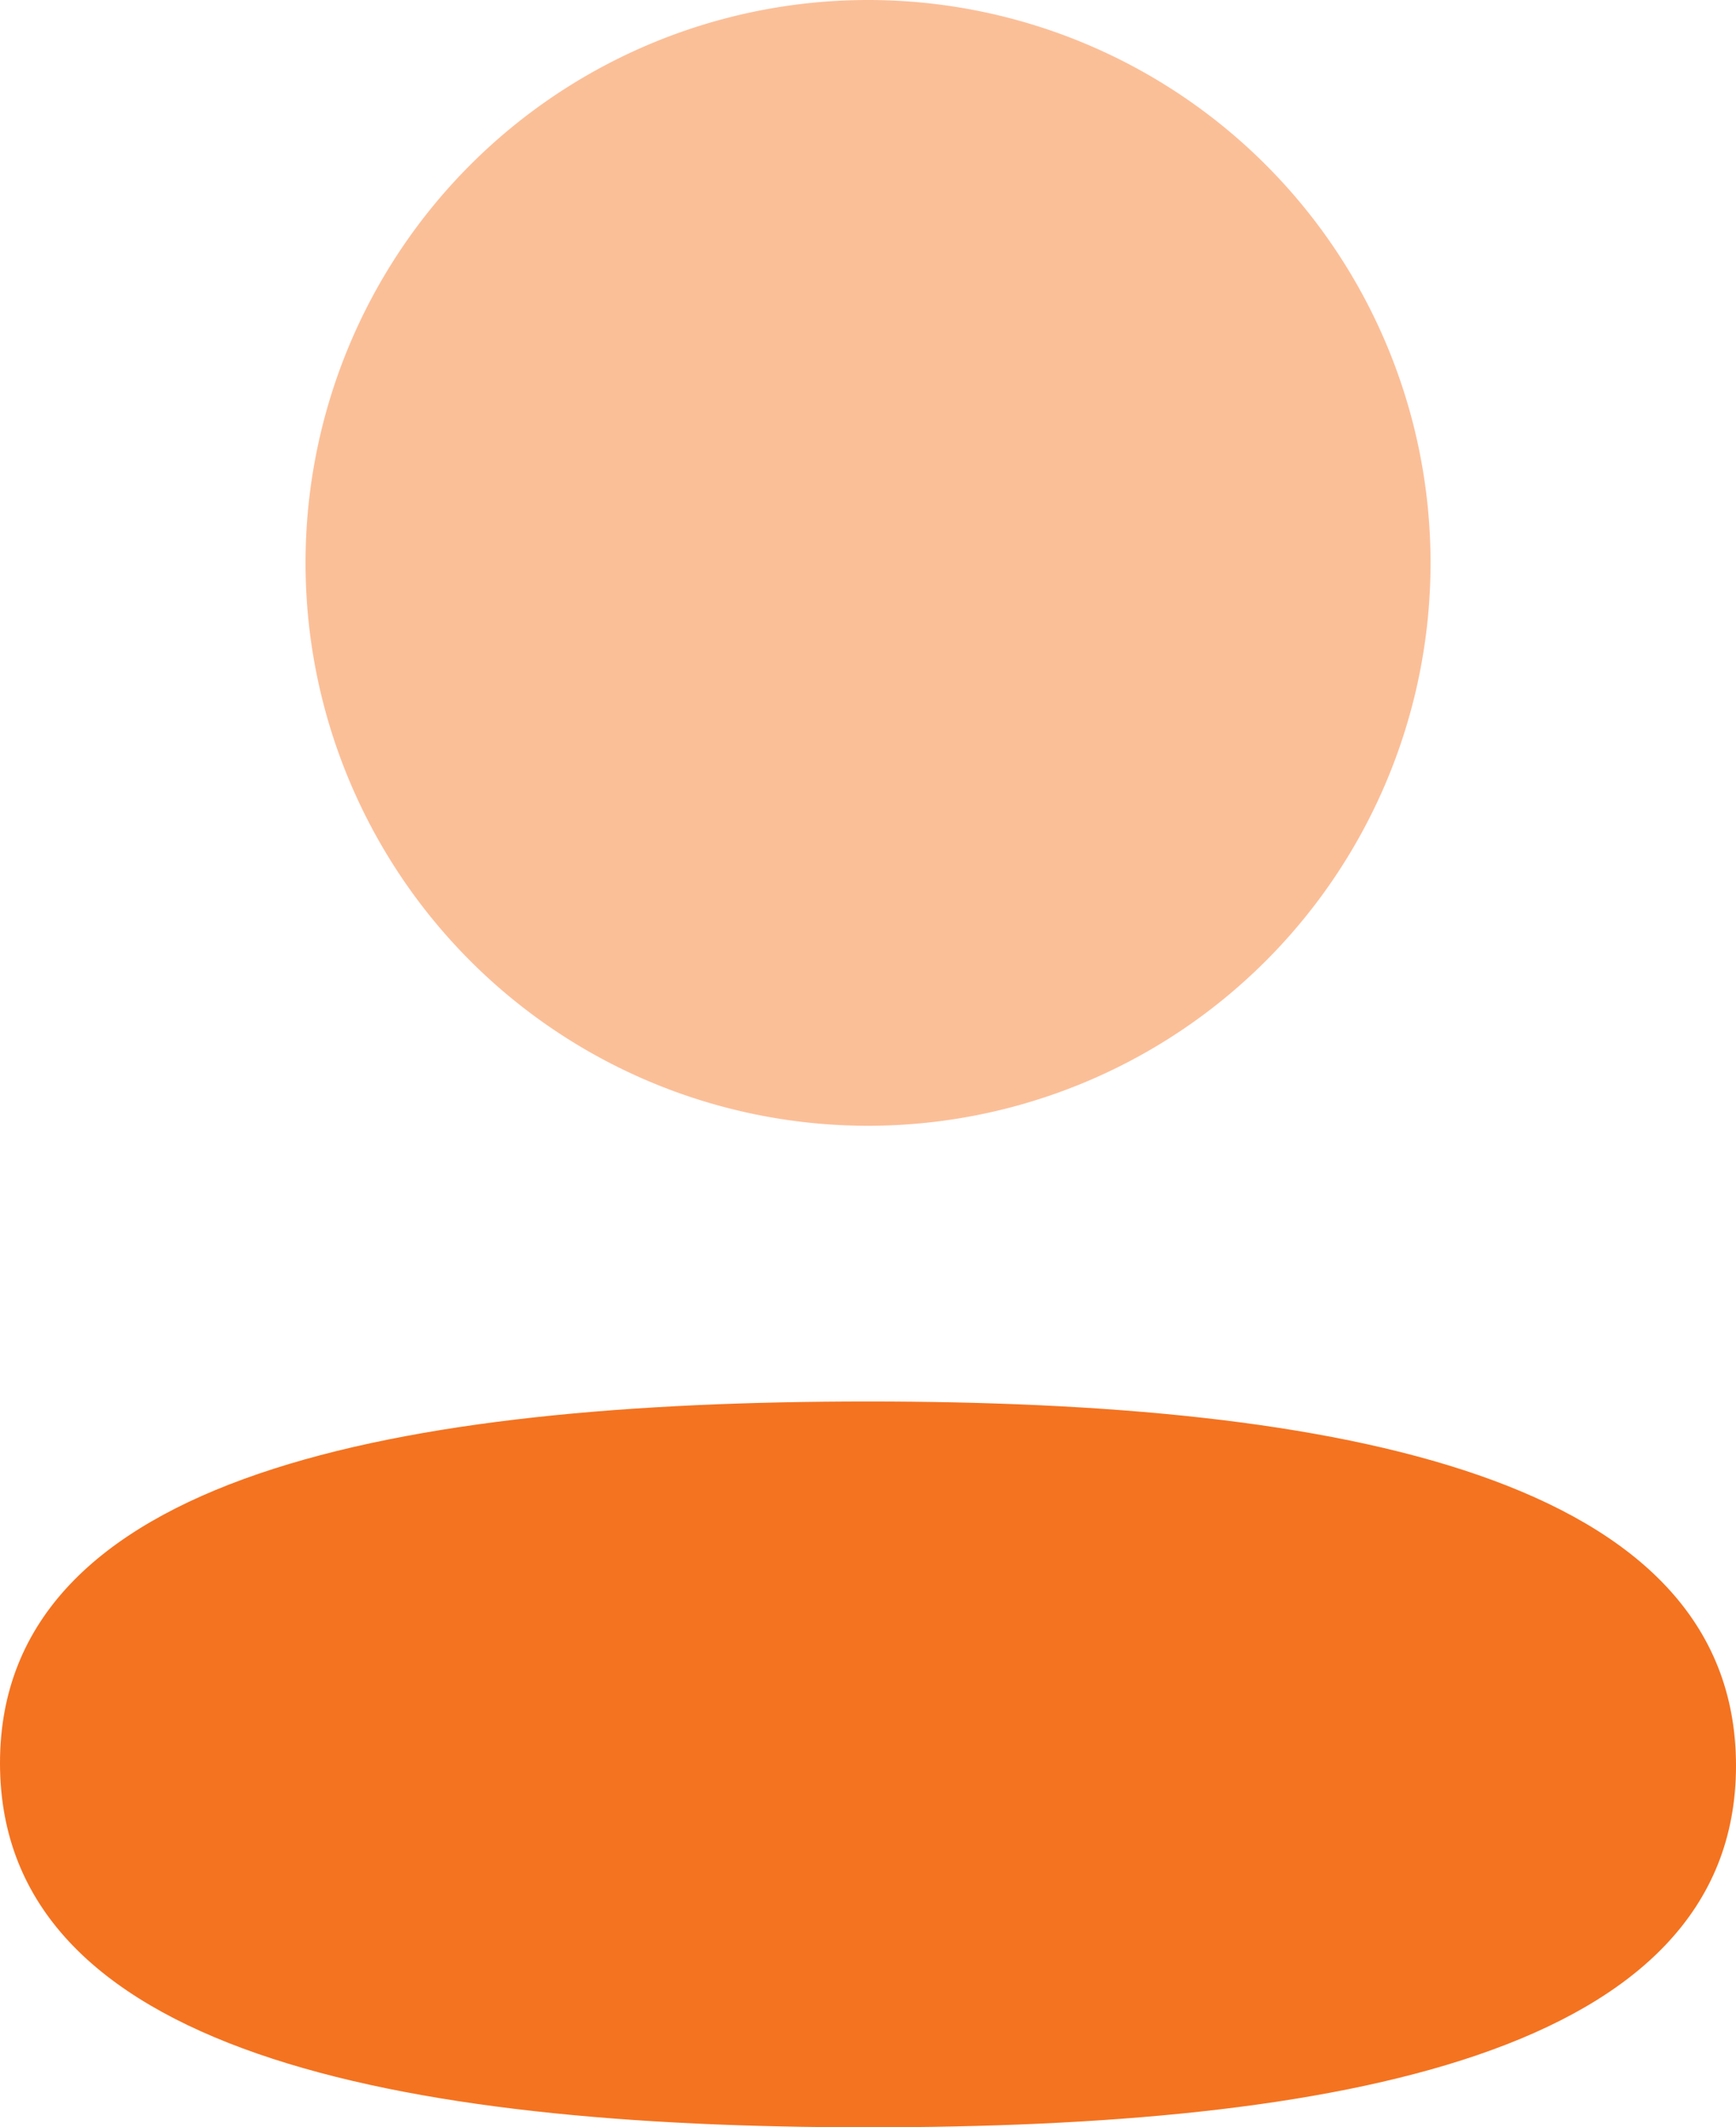 <svg xmlns="http://www.w3.org/2000/svg" width="19.841" height="24.297" viewBox="0 0 19.841 24.297">
  <g id="Group_27363" data-name="Group 27363" transform="translate(0 0.001)">
    <path id="Path_17630" data-name="Path 17630" d="M11.921,14.858C6.57,14.858,2,15.684,2,18.988s4.541,4.16,9.921,4.16c5.349,0,9.92-.826,9.92-4.13s-4.541-4.16-9.921-4.16Z" transform="translate(-2 1.148)" fill="#f47320"/>
    <path id="Path_17631" data-name="Path 17631" d="M11.052,15.857a6.429,6.429,0,1,0-6.43-6.429,6.429,6.429,0,0,0,6.43,6.429Z" transform="translate(-1.13 -3)" fill="#fbbf98"/>
  </g>
</svg>
